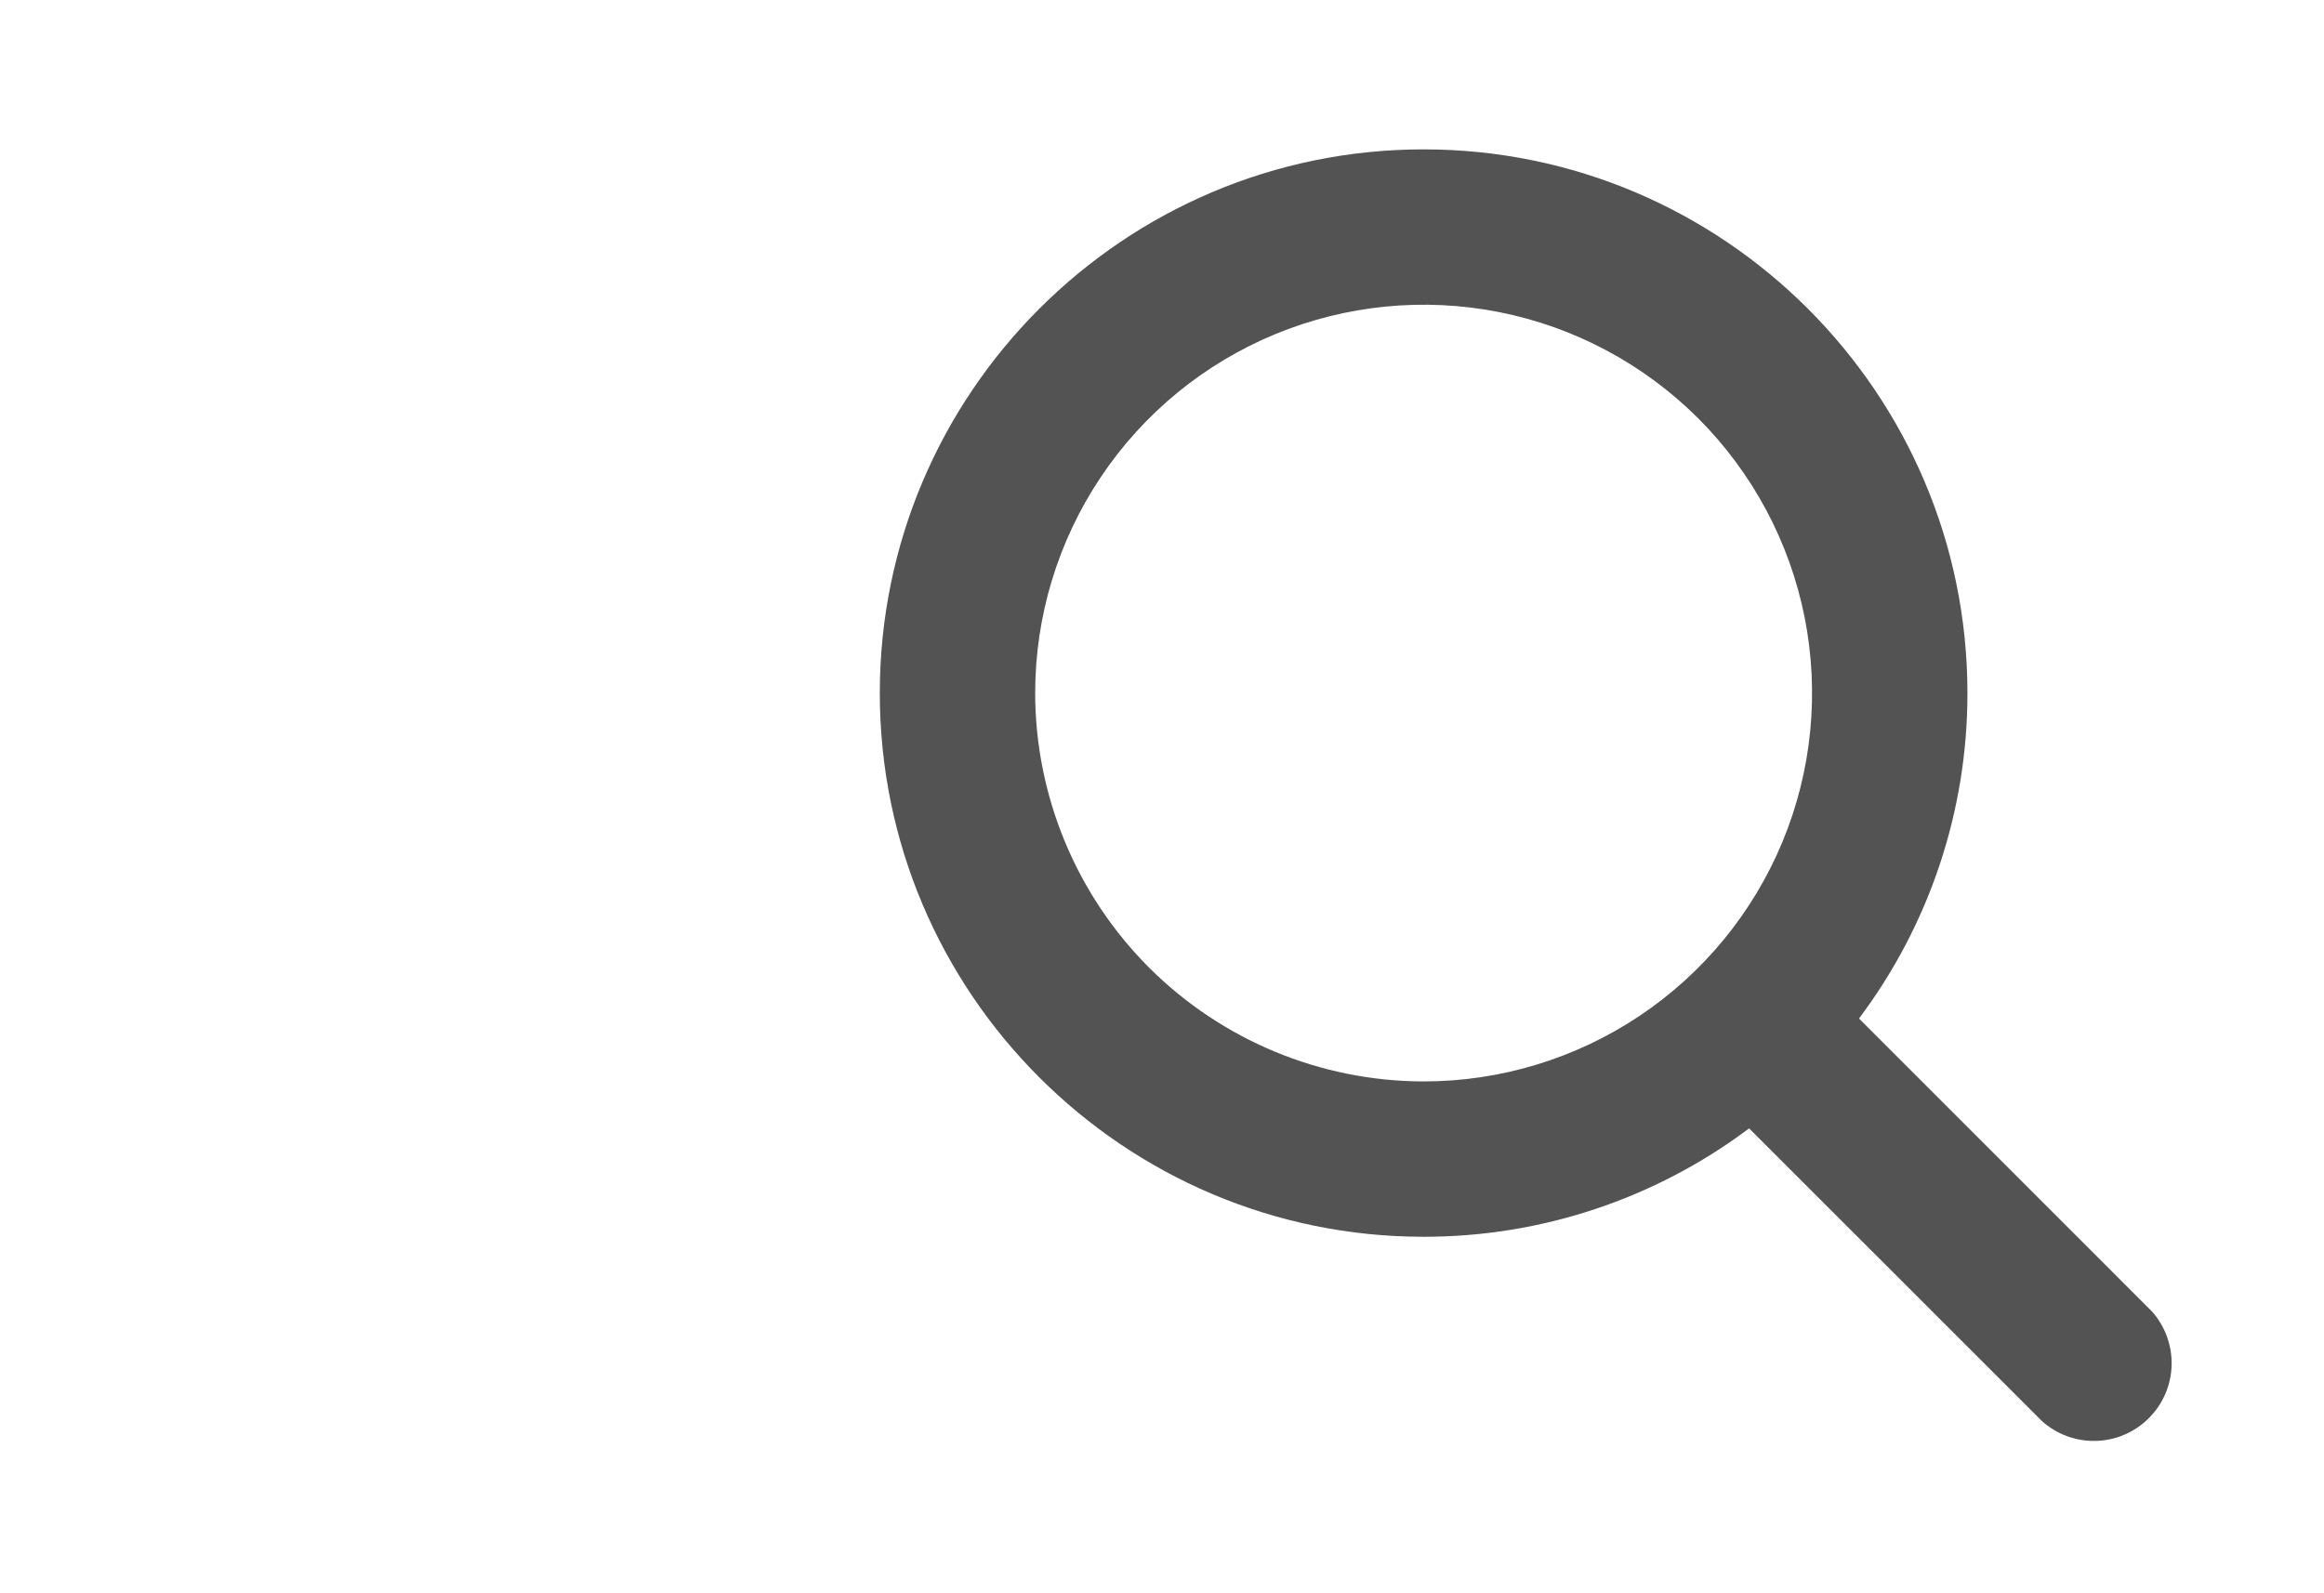 <svg width="35" height="24" viewBox="0 0 35 24" fill="none" xmlns="http://www.w3.org/2000/svg">
<g clip-path="url(#clip0_978_2)">
<path d="M32.407 19.753L27.997 15.342C29.059 13.929 29.632 12.208 29.63 10.44C29.63 5.924 25.956 2.25 21.44 2.25C16.924 2.25 13.25 5.924 13.25 10.44C13.25 14.956 16.924 18.63 21.44 18.63C23.208 18.632 24.929 18.059 26.342 16.997L30.753 21.407C30.976 21.607 31.267 21.713 31.566 21.705C31.866 21.697 32.151 21.574 32.362 21.362C32.574 21.151 32.697 20.866 32.705 20.566C32.713 20.267 32.607 19.976 32.407 19.753ZM15.59 10.44C15.59 9.283 15.933 8.152 16.576 7.19C17.219 6.228 18.132 5.478 19.201 5.035C20.27 4.593 21.447 4.477 22.581 4.702C23.716 4.928 24.758 5.485 25.577 6.303C26.395 7.122 26.952 8.164 27.178 9.299C27.403 10.434 27.288 11.61 26.845 12.679C26.402 13.748 25.652 14.661 24.69 15.304C23.728 15.947 22.597 16.29 21.44 16.29C19.889 16.288 18.402 15.671 17.305 14.575C16.209 13.478 15.592 11.991 15.59 10.44Z" fill="#535353"/>
</g>
<defs>
<clipPath id="clip0_978_2">
<rect width="35" height="24" fill="white"/>
</clipPath>
</defs>
</svg>
